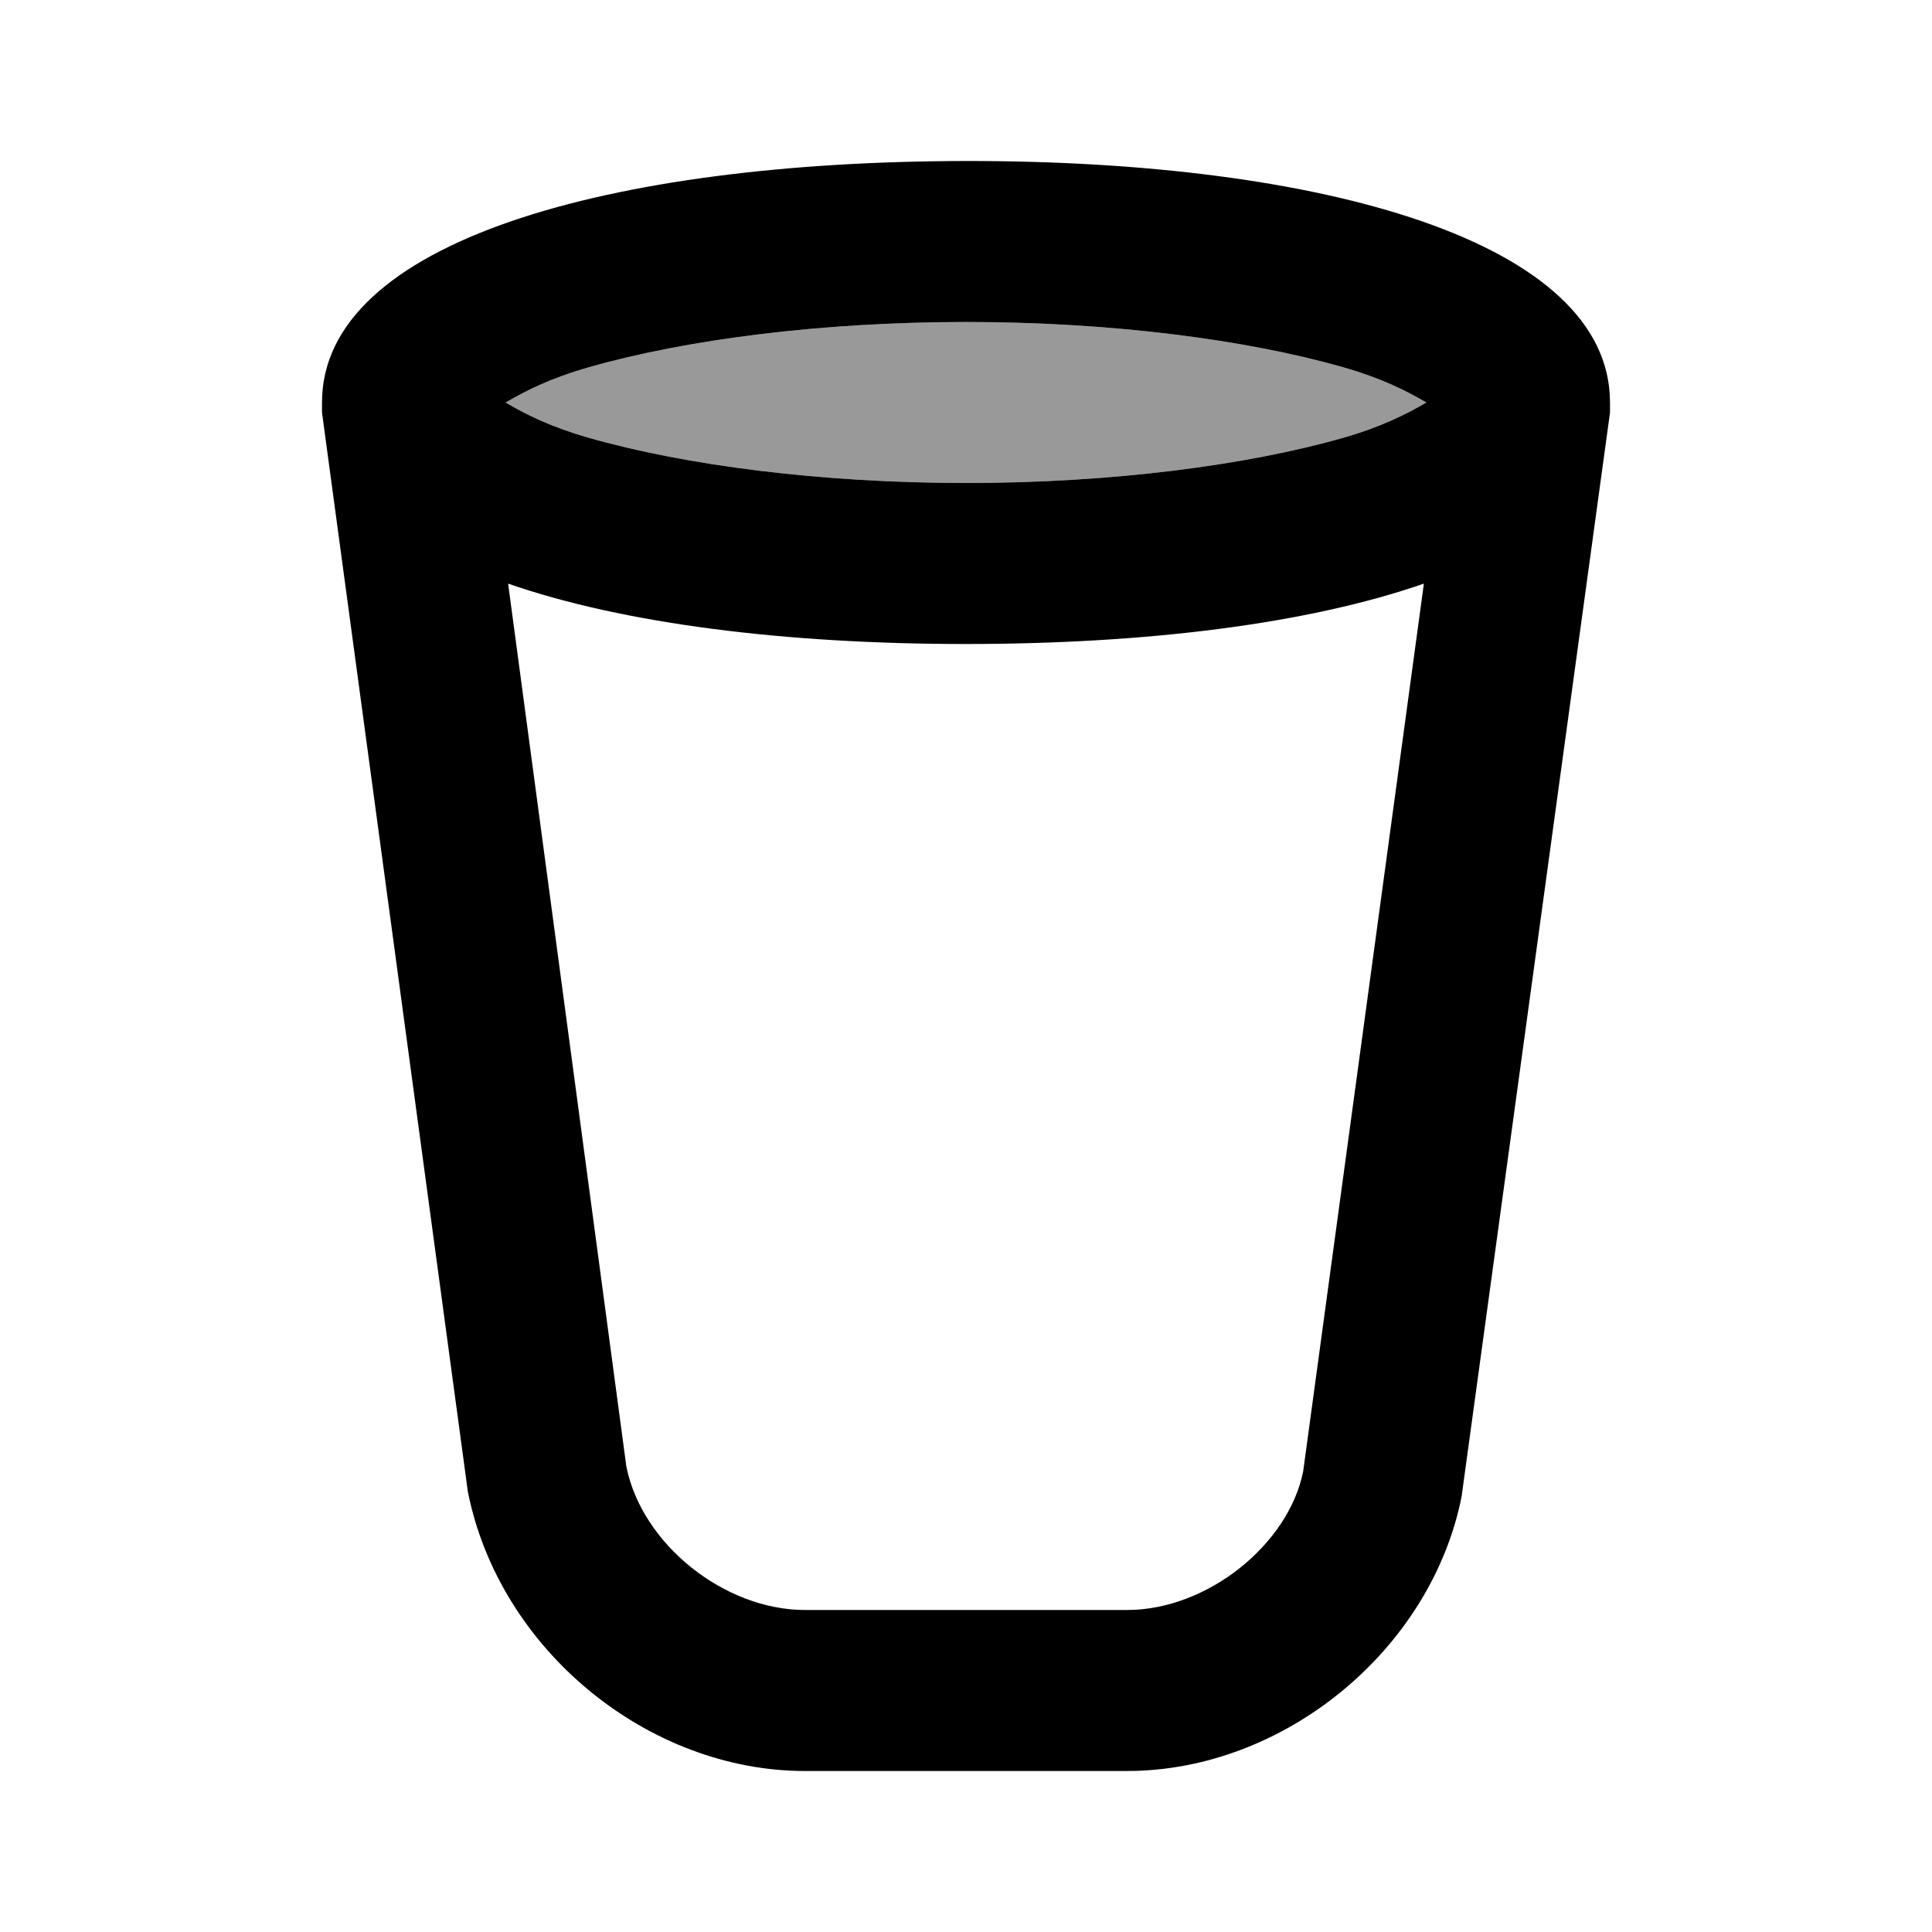 <svg width="24" height="24" viewBox="0 0 24 24" fill="none" xmlns="http://www.w3.org/2000/svg">
<path d="M12 2C7.571 2.006 4 3 4 5C4 5.048 4 5.125 4 5.125L5.812 18.531C6.204 20.499 8.052 22 10 22H14C15.948 22 17.775 20.499 18.156 18.594L20 5.125C20 5.125 20 5.048 20 5C20 3 16.429 1.995 12 2ZM12 4C13.794 4 15.479 4.217 16.688 4.563C17.161 4.698 17.462 4.851 17.719 5C17.462 5.149 17.161 5.302 16.688 5.438C15.479 5.783 13.794 6 12 6C10.206 6 8.521 5.783 7.312 5.438C6.839 5.302 6.532 5.149 6.281 5C6.538 4.851 6.839 4.698 7.312 4.563C8.521 4.217 10.206 4 12 4ZM6.312 7.25C7.754 7.751 9.765 8 12 8C14.235 8 16.246 7.751 17.688 7.25L16.188 18.281C16.005 19.186 14.999 20 14 20H10C9.001 20 7.975 19.186 7.781 18.219L6.312 7.25Z" fill="black"/>
<path d="M12 4C13.794 4 15.479 4.217 16.688 4.563C17.161 4.698 17.462 4.851 17.719 5C17.462 5.149 17.161 5.302 16.688 5.438C15.479 5.783 13.794 6 12 6C10.206 6 8.521 5.783 7.312 5.438C6.839 5.302 6.532 5.149 6.281 5C6.538 4.851 6.839 4.698 7.312 4.563C8.521 4.217 10.206 4 12 4Z" fill="black" fill-opacity="0.4"/>
</svg>
